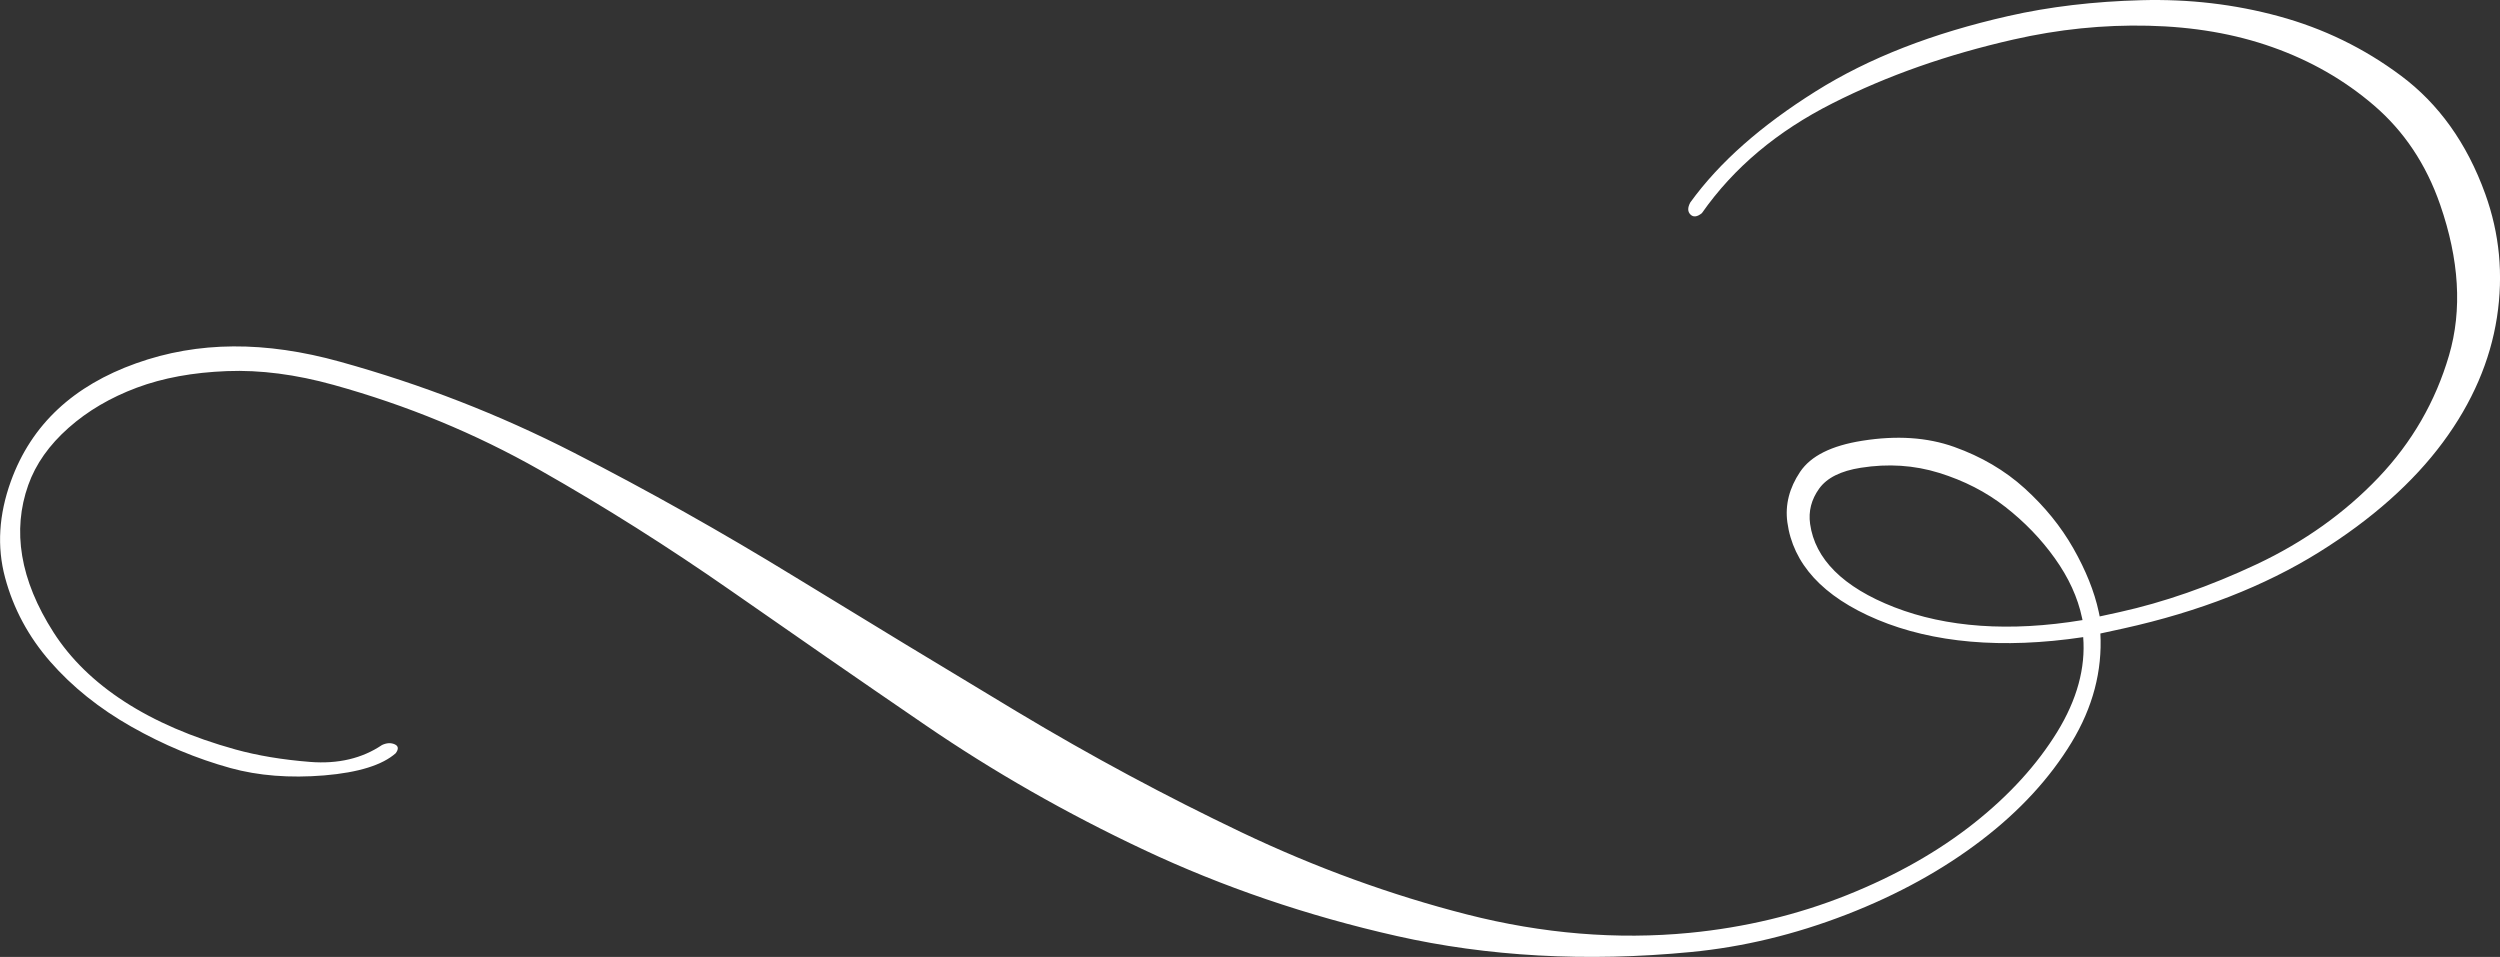 <?xml version="1.0" encoding="utf-8"?>
<!-- Generator: Adobe Illustrator 16.0.0, SVG Export Plug-In . SVG Version: 6.00 Build 0)  -->
<!DOCTYPE svg PUBLIC "-//W3C//DTD SVG 1.1//EN" "http://www.w3.org/Graphics/SVG/1.1/DTD/svg11.dtd">
<svg version="1.1" id="Layer_1" xmlns="http://www.w3.org/2000/svg" xmlns:xlink="http://www.w3.org/1999/xlink" x="0px" y="0px"
	 width="170.657px" height="65.322px" viewBox="0 0 170.657 65.322" enable-background="new 0 0 170.657 65.322"
	 xml:space="preserve">
<rect x="0" y="0" width="170.657" height="65.322" fill="#333333" stroke="none"/>
<path fill-rule="evenodd" clip-rule="evenodd" fill="#FFFFFF" d="M26.076,50.857c-1.356,0.914-2.996,1.304-4.904,1.154
	c-1.908-0.15-3.61-0.438-5.095-0.849c-5.946-1.646-10.119-4.397-12.42-7.991c-2.306-3.601-2.828-6.967-1.729-10.058
	c0.512-1.443,1.435-2.74,2.748-3.904c1.314-1.165,2.869-2.074,4.663-2.745s3.838-1.04,6.138-1.131
	c2.301-0.09,4.719,0.227,7.286,0.939c5.011,1.391,9.669,3.309,14.093,5.818c4.423,2.507,8.751,5.243,13.033,8.228
	c4.282,2.985,8.708,6.056,13.308,9.199c4.598,3.144,9.576,5.996,14.912,8.505c5.335,2.51,11.105,4.49,17.246,5.874
	c6.14,1.385,12.894,1.786,20.089,1.09c3.526-0.34,7.074-1.191,10.594-2.554s6.601-3.07,9.227-5.08
	c2.627-2.008,4.668-4.242,6.137-6.657c1.47-2.417,2.111-4.907,1.975-7.451c0.522-0.111,1.044-0.226,1.565-0.341
	c5.215-1.152,9.684-2.923,13.331-5.19c3.649-2.269,6.477-4.805,8.488-7.523c2.014-2.72,3.229-5.572,3.685-8.513
	c0.457-2.945,0.171-5.752-0.793-8.429c-1.262-3.501-3.201-6.17-5.741-8.068c-2.54-1.899-5.319-3.243-8.349-4.068
	c-3.03-0.826-6.144-1.186-9.388-1.099c-3.246,0.087-6.264,0.44-9.098,1.085c-5.121,1.164-9.466,2.832-13.147,5.145
	c-3.681,2.313-6.54,4.803-8.545,7.575c-0.192,0.354-0.189,0.629,0.009,0.826c0.2,0.197,0.459,0.166,0.78-0.093
	c2.196-3.134,5.161-5.6,8.919-7.5c3.76-1.902,7.847-3.329,12.349-4.353c3.075-0.699,6.126-1.014,9.206-0.942
	c3.078,0.071,5.899,0.549,8.486,1.468c2.587,0.917,4.896,2.232,6.925,3.976c2.028,1.742,3.552,3.992,4.517,6.785
	c1.287,3.722,1.518,7.151,0.599,10.283c-0.918,3.13-2.521,5.921-4.812,8.328c-2.291,2.406-5.074,4.394-8.311,5.919
	c-3.238,1.523-6.372,2.607-9.357,3.267c-0.454,0.101-0.909,0.199-1.364,0.298c-0.022-0.106-0.045-0.214-0.067-0.321
	c-0.3-1.391-0.883-2.831-1.733-4.329c-0.85-1.497-1.961-2.858-3.318-4.091c-1.359-1.232-2.965-2.17-4.813-2.831
	c-1.851-0.66-3.932-0.794-6.278-0.421c-2.098,0.333-3.508,1.03-4.245,2.128c-0.733,1.097-1.028,2.24-0.868,3.433
	c0.378,2.815,2.391,5.076,6.157,6.654c3.762,1.573,8.483,2.021,14.039,1.191c0.165,2.09-0.412,4.254-1.779,6.479
	c-1.368,2.221-3.257,4.307-5.676,6.221c-2.419,1.915-5.314,3.567-8.677,4.911c-3.361,1.343-6.962,2.21-10.752,2.577
	c-4.913,0.475-10.015,0.063-15.176-1.256c-5.159-1.317-10.324-3.189-15.417-5.617c-5.091-2.43-10.215-5.17-15.321-8.238
	s-10.151-6.13-15.147-9.19c-4.997-3.062-10.012-5.883-15.104-8.488c-5.093-2.605-10.365-4.652-15.95-6.201
	c-5.098-1.415-9.671-1.407-13.919,0.111c-4.239,1.515-7.136,4.145-8.549,8.061c-0.815,2.264-0.959,4.453-0.391,6.569
	c0.567,2.113,1.595,4.033,3.087,5.739c1.492,1.707,3.341,3.192,5.535,4.435c2.194,1.244,4.455,2.186,6.762,2.824
	c1.899,0.524,4.042,0.696,6.4,0.502c2.361-0.197,3.985-0.717,4.884-1.517c0.209-0.287,0.185-0.49-0.071-0.606
	C26.683,50.693,26.395,50.708,26.076,50.857 M142.159,42.329c-4.987,0.825-9.304,0.496-12.838-0.875
	c-3.537-1.376-5.424-3.309-5.758-5.688c-0.122-0.868,0.086-1.67,0.617-2.41c0.533-0.741,1.479-1.211,2.848-1.426
	c1.865-0.293,3.638-0.179,5.341,0.35c1.704,0.529,3.21,1.3,4.523,2.325c1.312,1.026,2.441,2.192,3.378,3.507
	c0.938,1.314,1.562,2.665,1.854,4.057L142.159,42.329z"/>
</svg>
